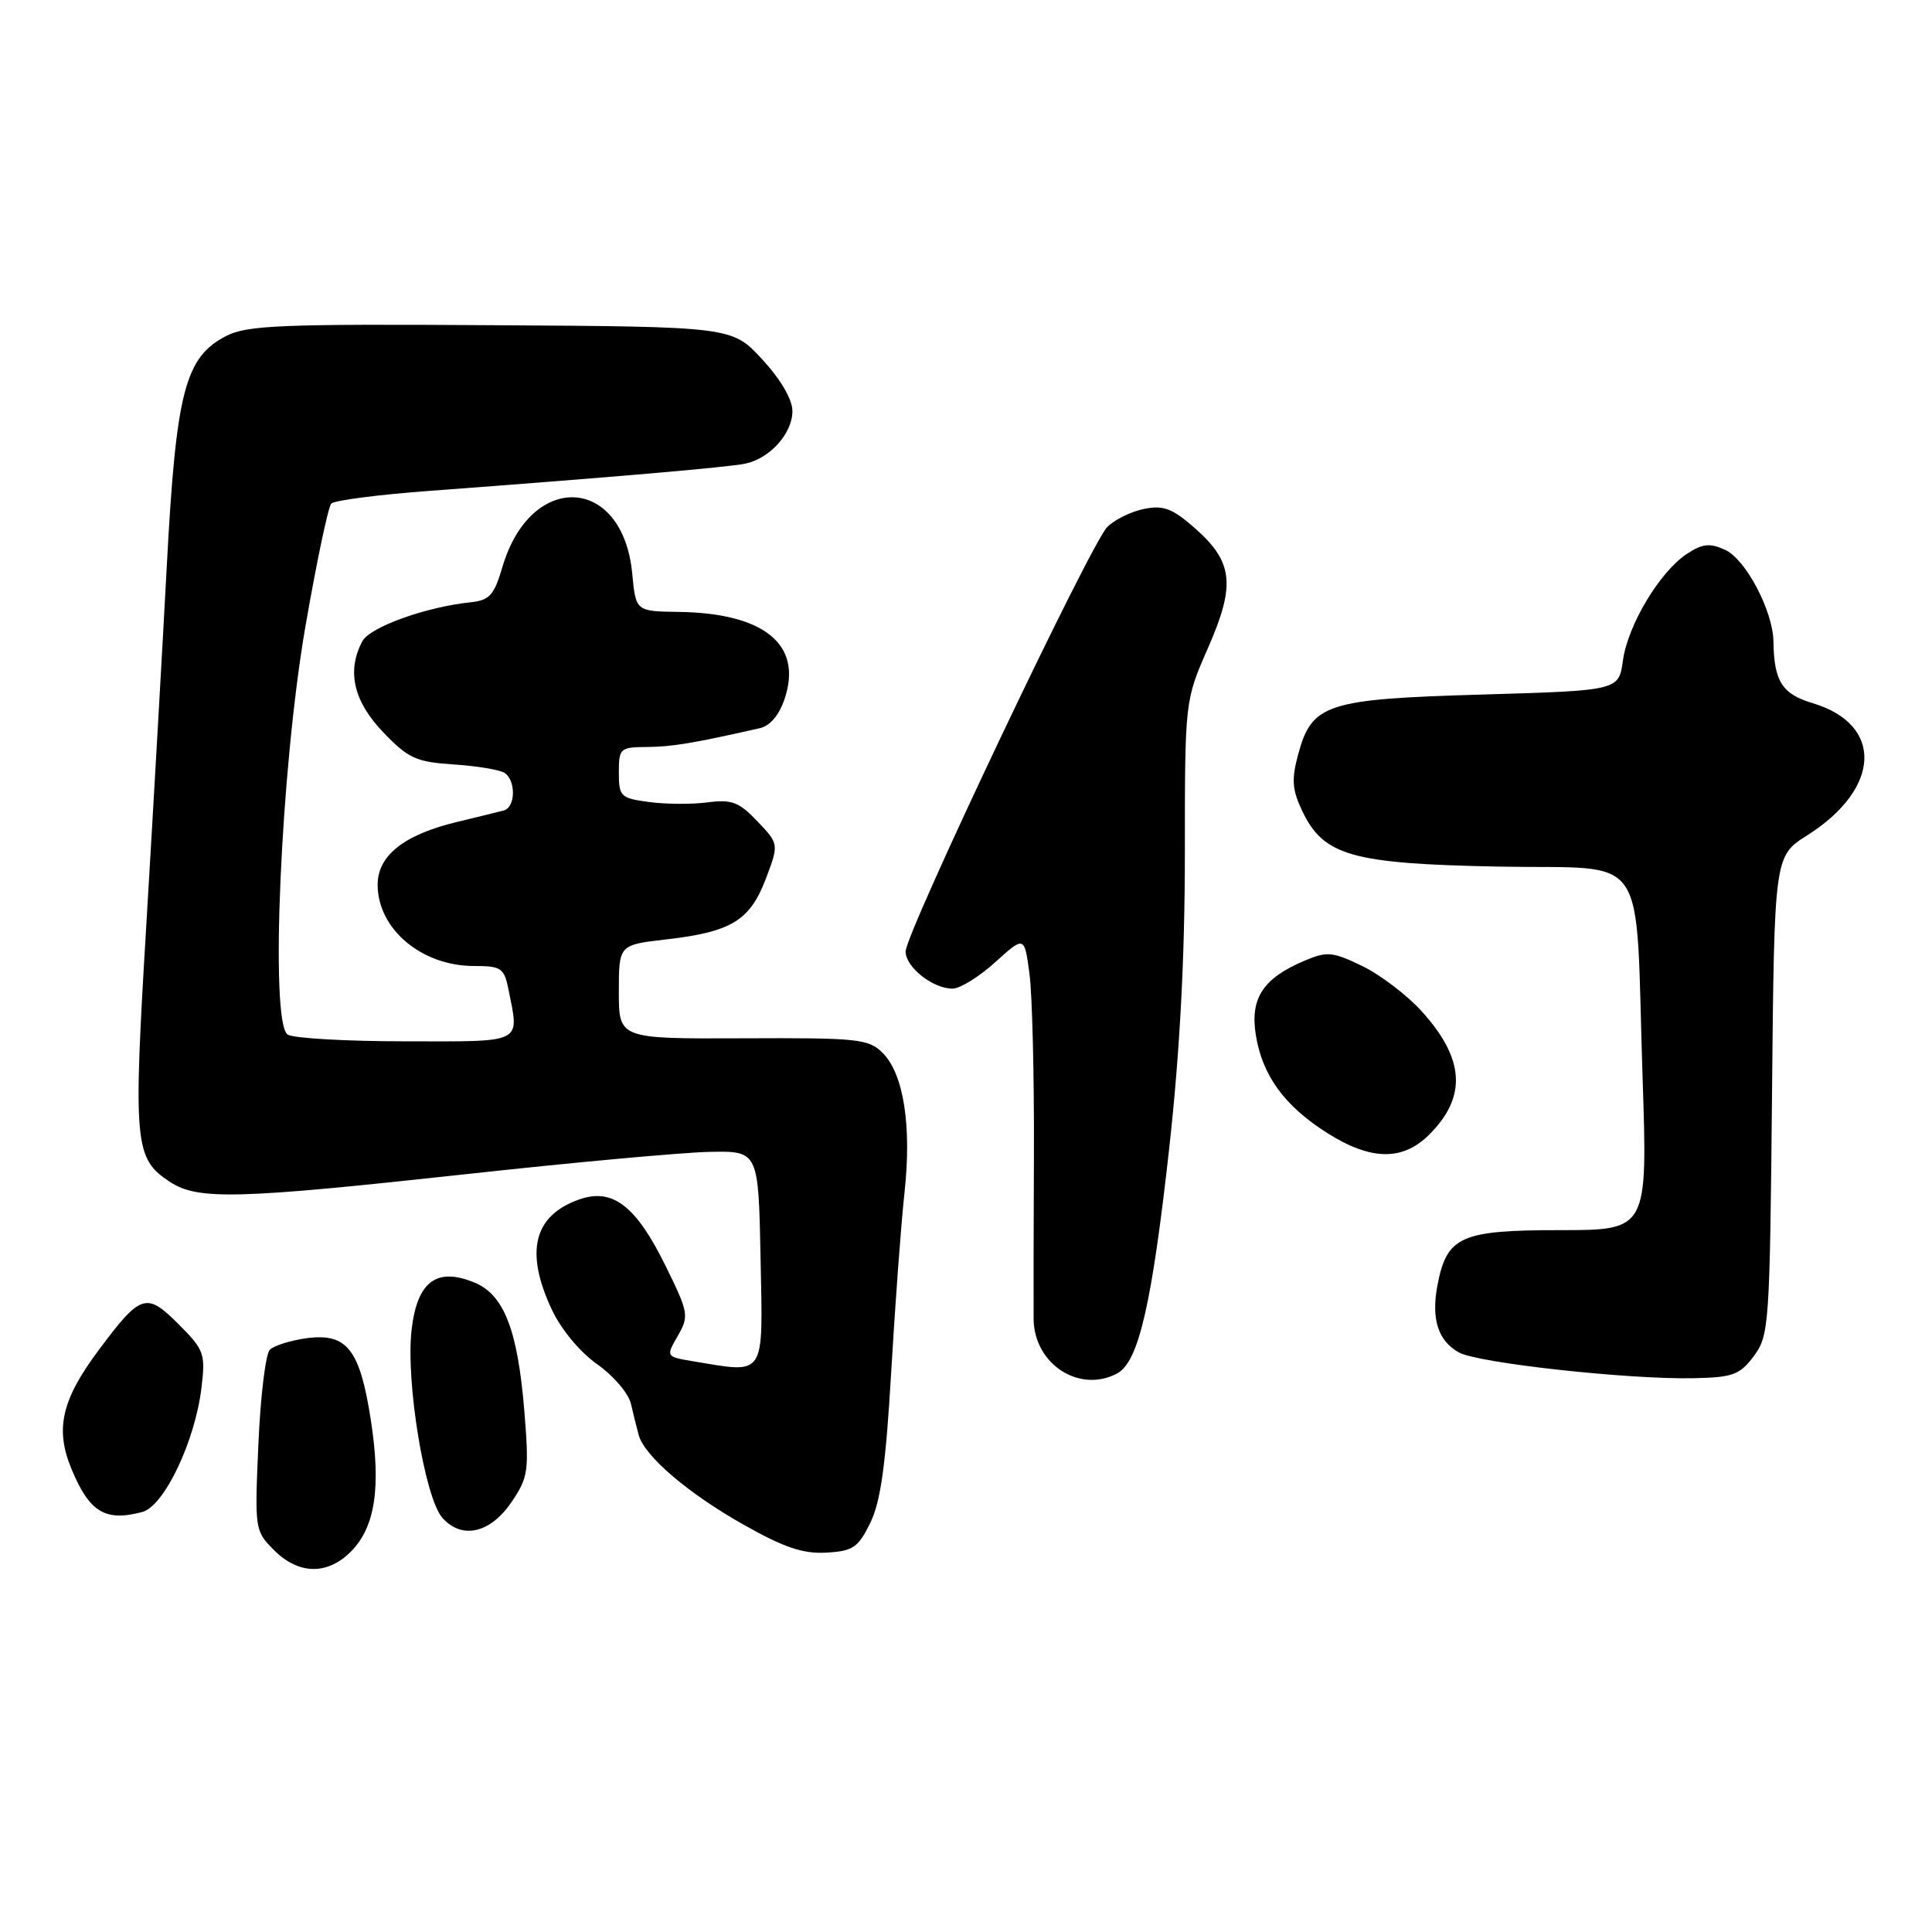 <?xml version="1.0" encoding="UTF-8" standalone="no"?>
<!DOCTYPE svg PUBLIC "-//W3C//DTD SVG 1.1//EN" "http://www.w3.org/Graphics/SVG/1.1/DTD/svg11.dtd" >
<svg xmlns="http://www.w3.org/2000/svg" xmlns:xlink="http://www.w3.org/1999/xlink" version="1.1" viewBox="0 0 256 256">
 <g >
 <path fill="currentColor"
d=" M 46.48 205.61 C 49.72 202.37 50.52 197.06 49.13 188.11 C 47.68 178.78 45.97 176.61 40.63 177.32 C 38.50 177.61 36.30 178.30 35.75 178.85 C 35.20 179.40 34.51 185.02 34.24 191.34 C 33.74 202.66 33.76 202.85 36.32 205.41 C 39.56 208.65 43.36 208.73 46.48 205.61 Z  M 115.33 201.76 C 116.70 198.95 117.38 194.02 118.09 181.76 C 118.61 172.82 119.40 162.14 119.85 158.04 C 120.82 149.18 119.74 142.29 116.95 139.51 C 115.08 137.65 113.68 137.51 98.46 137.58 C 82.00 137.65 82.00 137.65 82.00 131.42 C 82.00 125.20 82.00 125.20 88.25 124.48 C 96.88 123.49 99.35 122.00 101.46 116.48 C 103.22 111.84 103.22 111.84 100.36 108.83 C 97.92 106.26 96.95 105.90 93.75 106.32 C 91.69 106.59 88.20 106.57 86.00 106.27 C 82.23 105.77 82.00 105.54 82.00 102.37 C 82.00 99.15 82.16 99.00 85.75 98.98 C 89.05 98.95 91.86 98.49 100.67 96.49 C 102.06 96.18 103.26 94.74 103.99 92.53 C 106.35 85.38 101.24 81.23 89.88 81.08 C 84.25 81.00 84.25 81.00 83.77 75.97 C 82.52 62.97 70.32 62.39 66.57 75.14 C 65.48 78.86 64.86 79.54 62.40 79.80 C 56.47 80.41 49.03 83.08 48.02 84.96 C 45.92 88.88 46.83 92.90 50.75 97.00 C 54.09 100.49 55.11 100.96 60.07 101.29 C 63.13 101.49 66.17 101.99 66.82 102.39 C 68.38 103.36 68.34 106.97 66.75 107.39 C 66.06 107.58 63.30 108.25 60.61 108.90 C 53.50 110.60 49.99 113.39 50.04 117.32 C 50.10 123.15 55.90 128.00 62.81 128.00 C 66.42 128.00 66.80 128.26 67.38 131.12 C 68.82 138.36 69.54 138.00 53.75 137.98 C 45.91 137.98 38.88 137.58 38.12 137.09 C 35.73 135.58 37.19 101.95 40.47 83.00 C 41.95 74.47 43.49 67.15 43.90 66.72 C 44.31 66.30 50.24 65.53 57.08 65.03 C 81.24 63.23 96.53 61.91 98.78 61.43 C 102.03 60.74 105.00 57.42 105.00 54.48 C 105.00 52.93 103.46 50.29 101.00 47.62 C 97.00 43.28 97.00 43.28 65.06 43.09 C 37.26 42.91 32.71 43.10 29.97 44.52 C 24.50 47.34 23.33 51.88 22.10 75.00 C 21.50 86.28 20.28 107.65 19.39 122.50 C 17.63 151.72 17.80 153.51 22.54 156.62 C 26.22 159.03 31.47 158.89 61.50 155.61 C 75.80 154.04 90.42 152.70 94.00 152.63 C 100.50 152.50 100.50 152.50 100.78 166.75 C 101.09 182.69 101.55 181.98 91.86 180.38 C 88.22 179.77 88.22 179.77 89.81 177.01 C 91.32 174.37 91.25 173.95 88.19 167.73 C 84.28 159.78 81.18 157.39 76.79 158.92 C 70.71 161.04 69.51 165.84 73.12 173.53 C 74.35 176.16 76.87 179.18 79.13 180.77 C 81.27 182.27 83.28 184.62 83.60 186.00 C 83.92 187.38 84.38 189.24 84.63 190.14 C 85.37 192.92 91.16 197.87 98.50 202.01 C 103.89 205.06 106.42 205.91 109.50 205.73 C 113.03 205.53 113.71 205.07 115.33 201.76 Z  M 67.80 199.00 C 70.00 195.75 70.12 194.90 69.48 187.00 C 68.60 176.24 66.79 171.57 62.88 169.95 C 57.86 167.87 55.28 169.80 54.54 176.19 C 53.74 183.05 56.29 198.56 58.64 201.15 C 61.24 204.03 65.00 203.15 67.80 199.00 Z  M 18.87 200.34 C 21.76 199.56 25.87 190.93 26.70 183.85 C 27.24 179.37 27.05 178.85 23.67 175.47 C 19.38 171.18 18.66 171.41 13.05 178.93 C 8.17 185.48 7.28 189.33 9.45 194.59 C 11.84 200.38 13.93 201.66 18.87 200.34 Z  M 148.04 181.98 C 150.88 180.46 152.64 172.78 154.95 151.94 C 156.34 139.34 157.00 126.86 157.00 113.10 C 157.00 92.84 157.00 92.84 160.07 85.85 C 163.75 77.46 163.41 74.45 158.29 69.95 C 155.35 67.37 154.15 66.92 151.61 67.43 C 149.90 67.77 147.70 68.85 146.72 69.83 C 144.49 72.06 120.00 123.62 120.00 126.08 C 120.00 128.15 123.60 131.00 126.22 131.00 C 127.20 131.00 129.74 129.43 131.87 127.50 C 135.74 124.00 135.74 124.00 136.41 129.03 C 136.78 131.79 137.04 142.48 137.00 152.78 C 136.96 163.07 136.94 172.98 136.96 174.80 C 137.03 180.76 143.04 184.66 148.04 181.98 Z  M 232.40 179.68 C 234.41 176.97 234.51 175.56 234.80 145.15 C 235.10 113.45 235.10 113.45 239.46 110.69 C 249.26 104.49 249.62 96.00 240.18 93.17 C 236.13 91.96 235.07 90.28 234.99 85.00 C 234.93 80.96 231.32 74.10 228.59 72.86 C 226.56 71.93 225.60 72.03 223.54 73.38 C 219.94 75.74 215.71 82.79 215.05 87.50 C 214.50 91.50 214.50 91.50 196.42 92.03 C 175.70 92.63 173.82 93.24 172.00 100.01 C 171.12 103.27 171.22 104.66 172.54 107.43 C 175.37 113.40 179.08 114.45 198.63 114.83 C 218.81 115.22 216.64 112.03 217.65 142.75 C 218.32 163.00 218.32 163.00 206.66 163.00 C 193.51 163.00 191.69 163.83 190.46 170.36 C 189.63 174.79 190.56 177.68 193.32 179.21 C 195.85 180.61 215.75 182.80 224.40 182.62 C 229.64 182.51 230.53 182.18 232.40 179.68 Z  M 189.38 150.34 C 194.39 145.34 194.09 140.32 188.41 134.03 C 186.47 131.88 182.91 129.17 180.52 128.01 C 176.57 126.10 175.86 126.03 172.83 127.31 C 167.36 129.63 165.63 132.27 166.40 137.12 C 167.26 142.51 170.19 146.53 175.85 150.12 C 181.64 153.79 185.86 153.86 189.38 150.34 Z "/>
</g>
</svg>